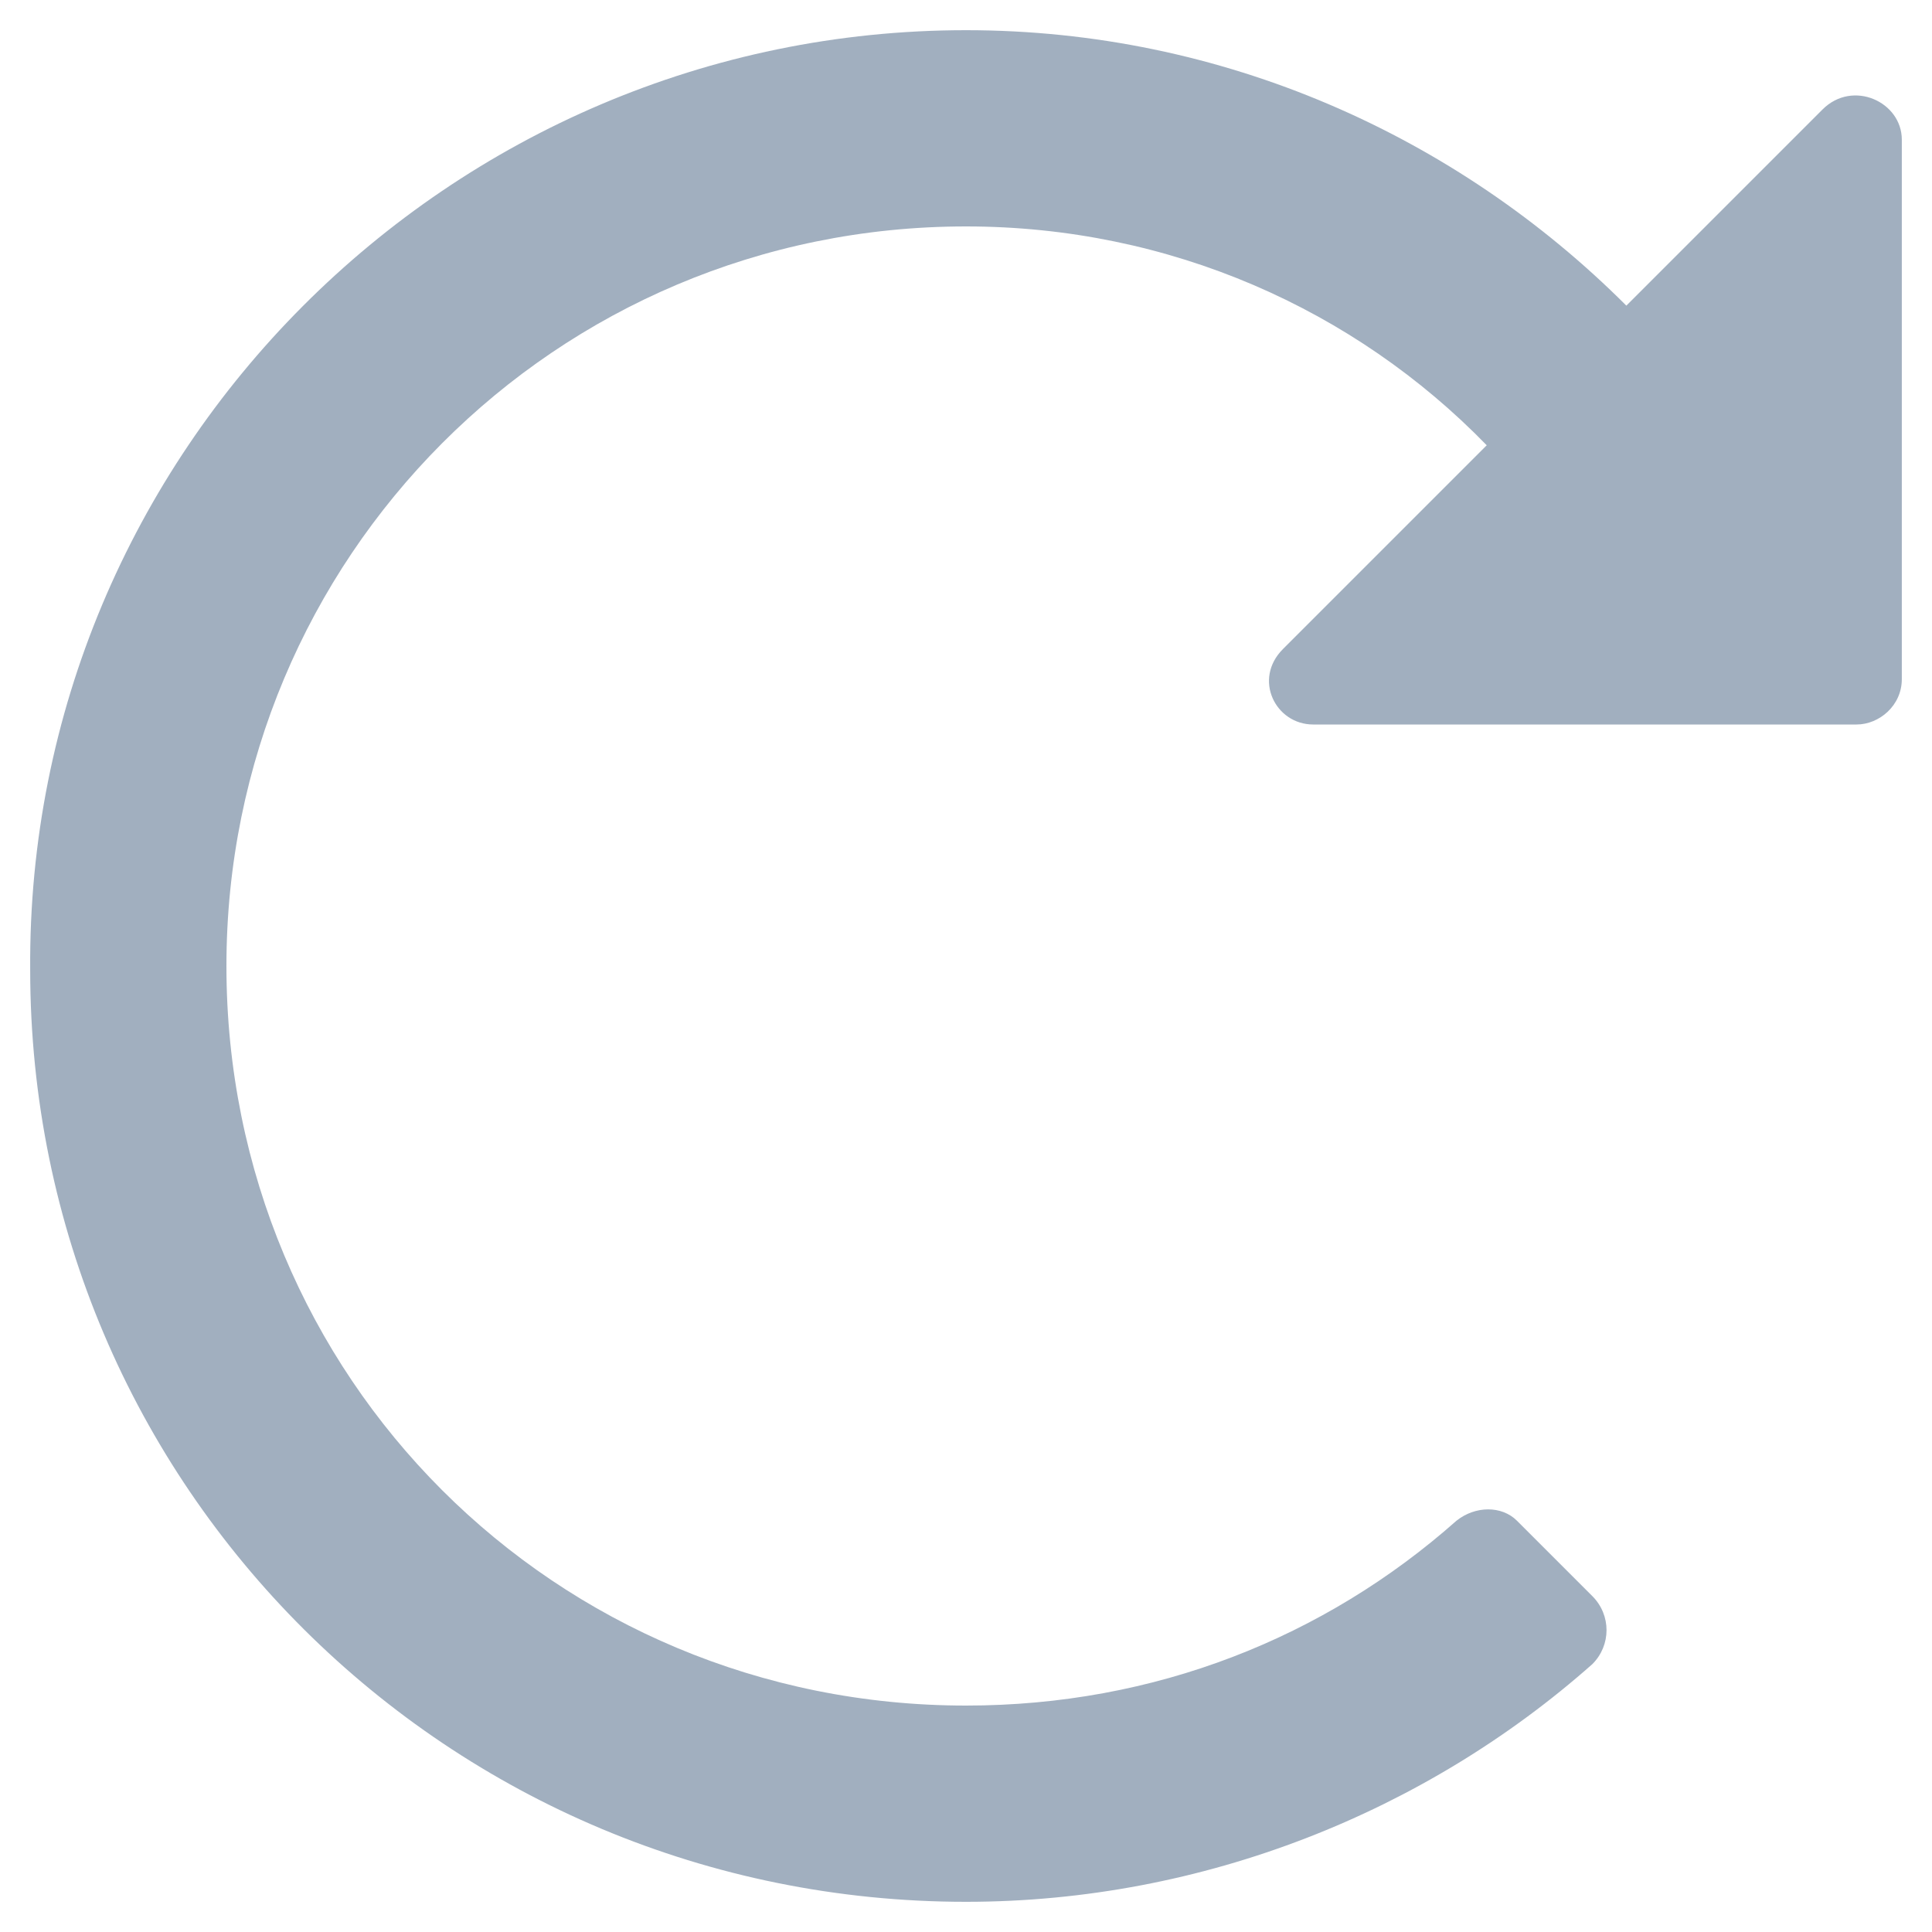<svg width="40" height="40" viewBox="0 0 40 40" fill="none" xmlns="http://www.w3.org/2000/svg">
<path d="M37.734 2.266L33.672 6.328C30.156 2.812 25.312 0.625 20 0.625C9.297 0.625 0.547 9.375 0.625 20.078C0.625 30.781 9.297 39.375 20 39.375C24.922 39.375 29.531 37.5 32.969 34.453C33.359 34.062 33.359 33.438 32.969 33.047L31.406 31.484C31.094 31.172 30.547 31.172 30.156 31.484C27.422 33.906 23.906 35.312 20 35.312C11.484 35.312 4.688 28.516 4.688 20C4.688 11.562 11.484 4.688 20 4.688C24.219 4.688 28.047 6.406 30.781 9.219L26.562 13.438C25.938 14.062 26.406 15 27.188 15H38.438C38.906 15 39.375 14.609 39.375 14.062V2.891C39.375 2.109 38.359 1.641 37.734 2.266Z" fill="#A1AFBF"/>
</svg>

